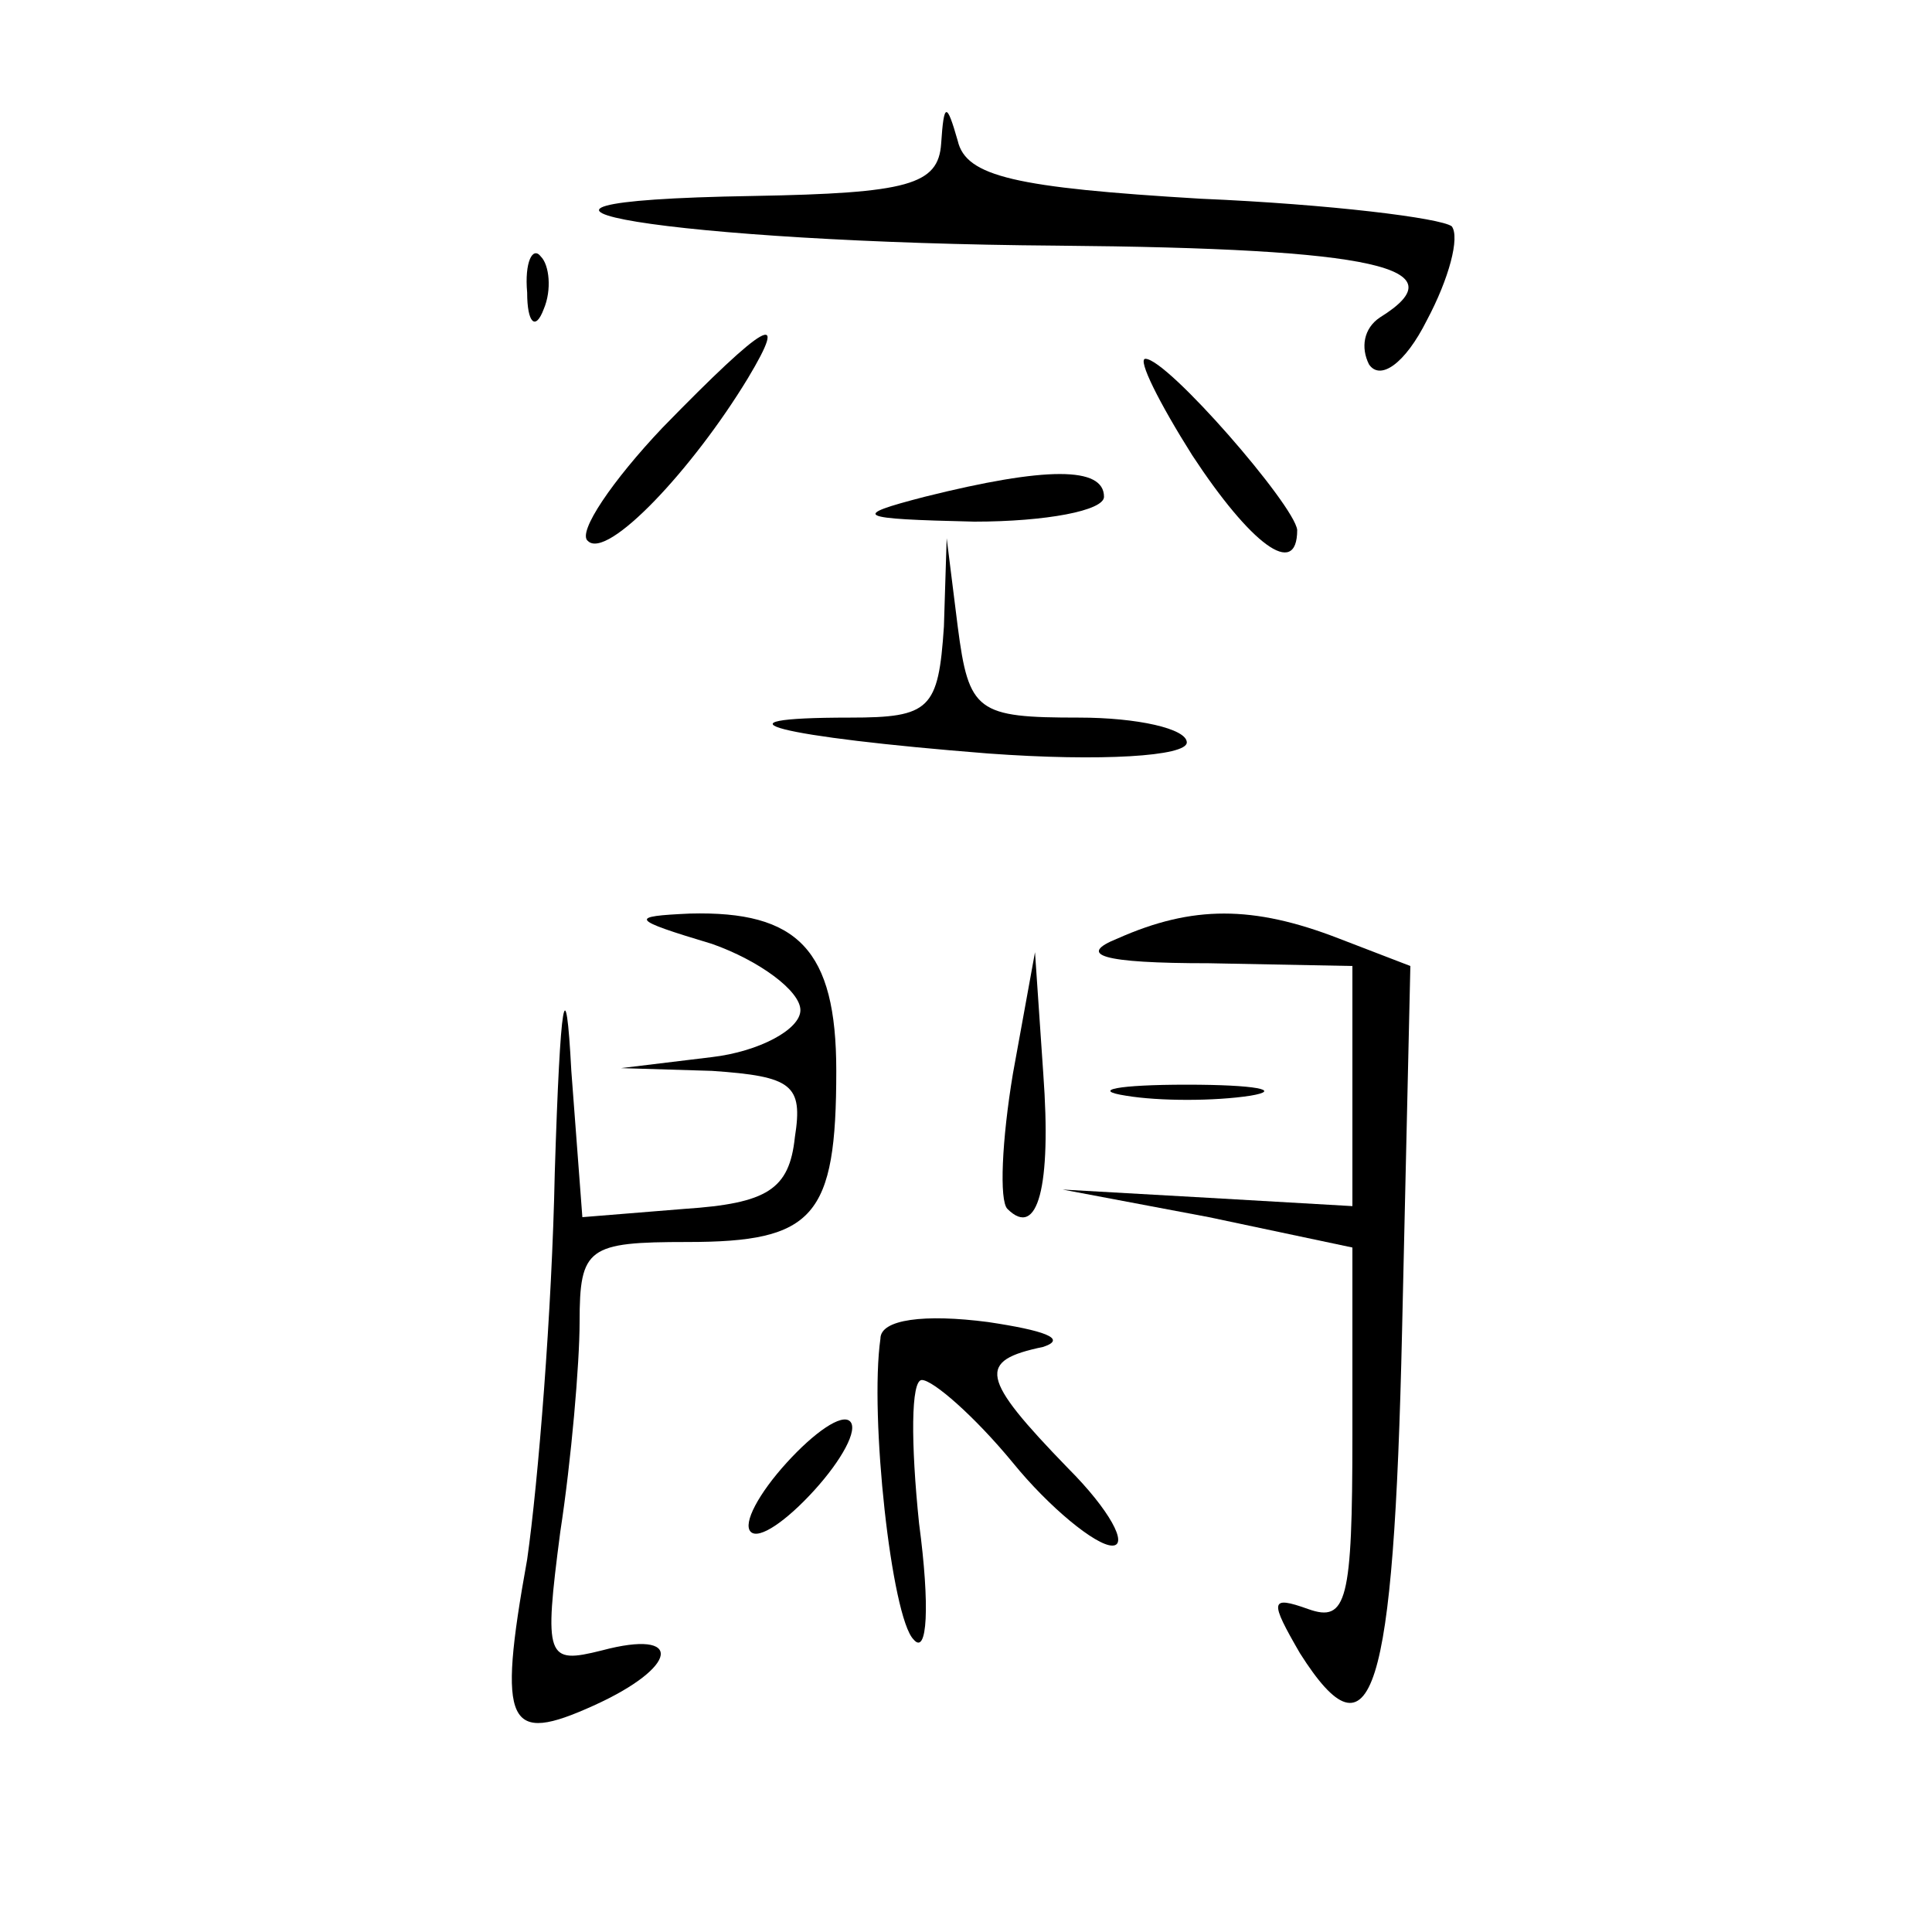 <?xml version="1.0" standalone="no"?>
<!DOCTYPE svg PUBLIC "-//W3C//DTD SVG 20010904//EN"
 "http://www.w3.org/TR/2001/REC-SVG-20010904/DTD/svg10.dtd">
<svg version="1.0" xmlns="http://www.w3.org/2000/svg"
 width="70pt" height="70pt" viewBox="0 0 70 70"
 preserveAspectRatio="xMidYMid meet">
<g transform="translate(0,70) scale(0.1,-0.1)"
fill="#000000" stroke="none">
<path d="M341 648 c-1 -15 -12 -18 -68 -19 -121 -2 -28 -17 110 -18 116 -1
146 -8 117 -26 -6 -4 -7 -11 -4 -17 4 -6 13 0 21 16 8 15 12 30 9 34 -4 3 -44
8 -91 10 -67 4 -85 8 -88 21 -4 14 -5 14 -6 -1z"/>
<path d="M191 594 c0 -11 3 -14 6 -6 3 7 2 16 -1 19 -3 4 -6 -2 -5 -13z"/>
<path d="M240 545 c-18 -19 -31 -38 -27 -41 7 -7 38 26 58 59 15 25 7 21 -31
-18z"/>
<path d="M432 535 c21 -32 38 -45 38 -27 -1 9 -47 62 -55 62 -3 0 5 -16 17
-35z"/>
<path d="M335 520 c-27 -7 -25 -8 18 -9 26 0 47 4 47 9 0 11 -21 11 -65 0z"/>
<path d="M342 473 c-2 -30 -5 -33 -34 -33 -54 0 -26 -7 50 -13 41 -3 72 -1 72
4 0 5 -18 9 -39 9 -37 0 -40 2 -44 33 l-4 32 -1 -32z"/>
<path d="M258 358 c17 -6 32 -17 32 -24 0 -7 -15 -15 -32 -17 l-33 -4 33 -1
c29 -2 33 -5 30 -24 -2 -19 -10 -24 -40 -26 l-37 -3 -4 53 c-2 38 -4 27 -6
-37 -1 -50 -6 -112 -10 -140 -11 -61 -7 -67 24 -53 31 14 33 28 3 20 -20 -5
-21 -3 -15 43 4 26 7 61 7 76 0 27 3 29 39 29 46 0 54 9 54 62 0 44 -14 58
-53 57 -22 -1 -22 -2 8 -11z"/>
<path d="M405 360 c-15 -6 -6 -9 33 -9 l52 -1 0 -44 0 -43 -52 3 -53 3 53 -10
52 -11 0 -68 c0 -60 -2 -68 -16 -63 -14 5 -14 3 -3 -16 26 -41 34 -16 37 117
l3 132 -26 10 c-31 12 -53 12 -80 0z"/>
<path d="M367 311 c-4 -24 -5 -46 -2 -49 11 -11 16 8 13 49 l-3 44 -8 -44z"/>
<path d="M408 303 c12 -2 32 -2 45 0 12 2 2 4 -23 4 -25 0 -35 -2 -22 -4z"/>
<path d="M319 215 c-4 -28 4 -101 12 -109 5 -6 6 12 2 42 -3 29 -3 52 1 52 4
0 19 -13 33 -30 13 -16 30 -30 36 -30 6 0 -1 13 -16 28 -32 33 -33 39 -9 44 9
3 0 6 -20 9 -23 3 -39 1 -39 -6z"/>
<path d="M285 170 c-10 -11 -16 -22 -13 -25 3 -3 13 4 23 15 10 11 16 22 13
25 -3 3 -13 -4 -23 -15z"/>
</g>
</svg>
